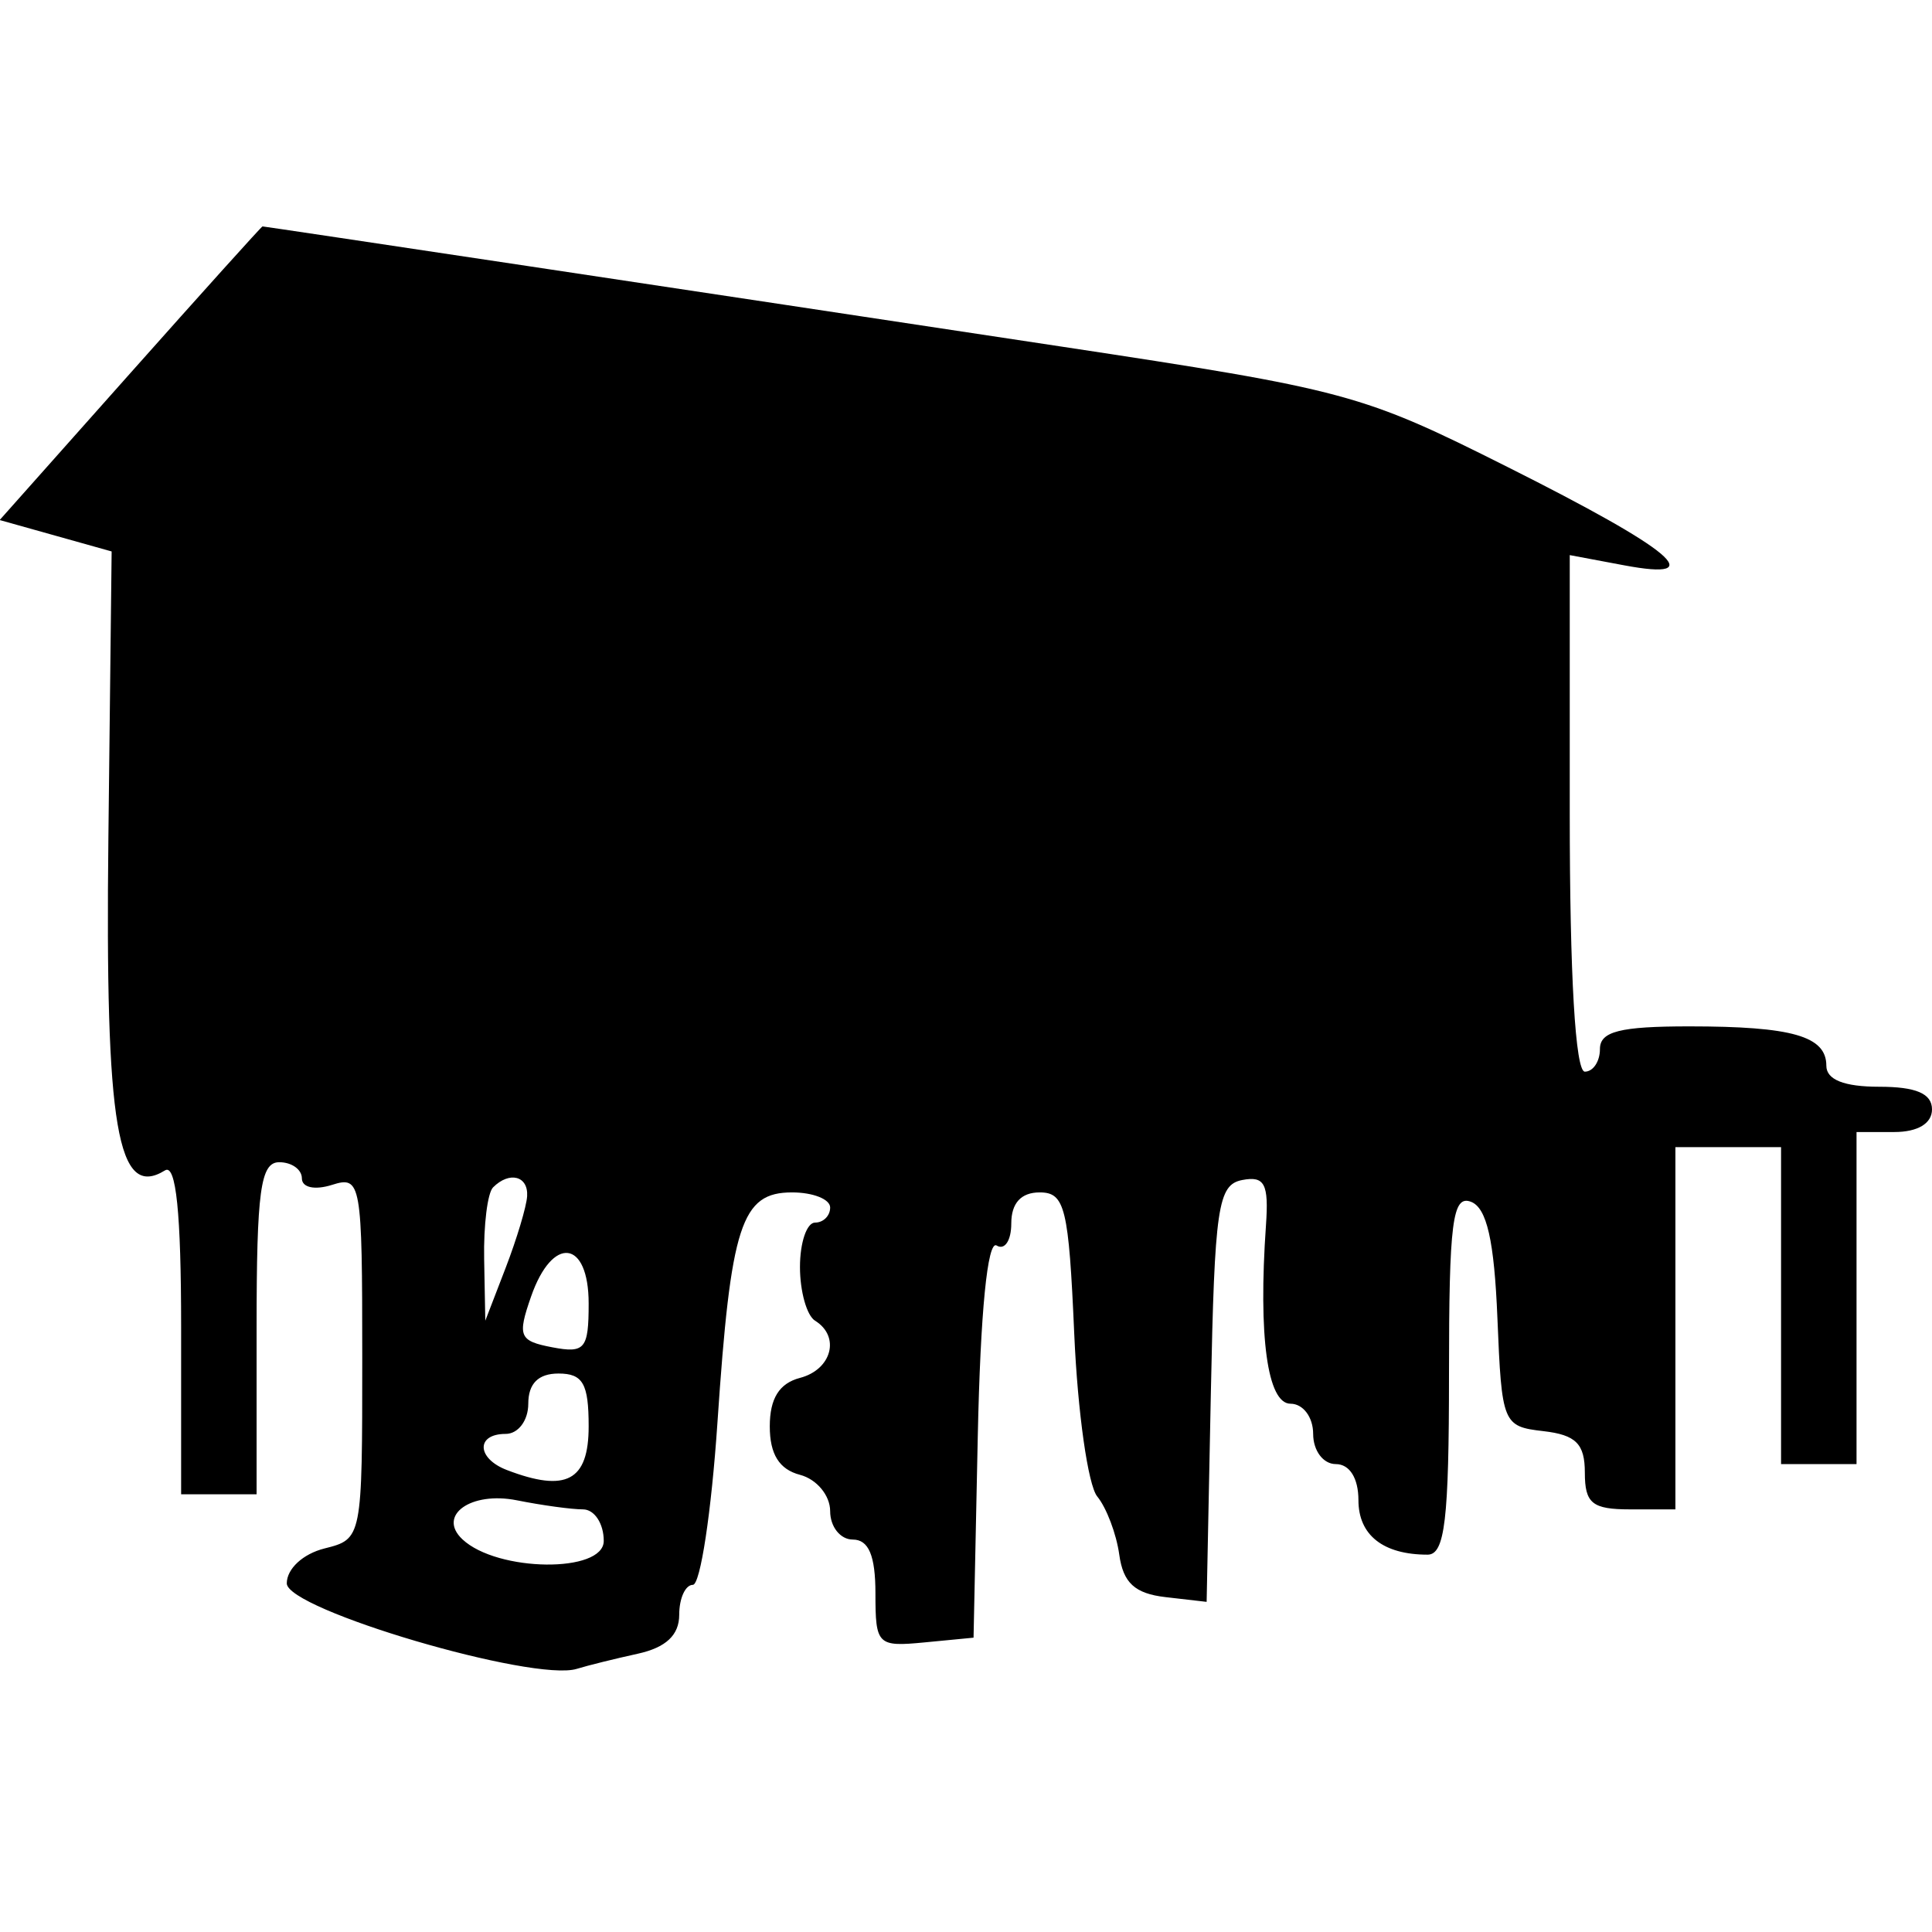 <svg id="logo" xmlns="http://www.w3.org/2000/svg" xmlns:xlink="http://www.w3.org/1999/xlink" width="400" height="400" viewBox="0, 0, 400,400"><path id="path0" d="M26.969 77.271 L -0.068 107.668 11.523 110.920 L 23.113 114.172 22.440 173.492 C 21.758 233.564,24.289 248.421,34.167 242.316 C 36.451 240.905,37.500 251.134,37.500 274.816 L 37.500 309.375 45.313 309.375 L 53.125 309.375 53.125 275.000 C 53.125 246.528,53.930 240.625,57.813 240.625 C 60.391 240.625,62.500 242.126,62.500 243.961 C 62.500 245.874,65.165 246.450,68.750 245.313 C 74.764 243.404,75.000 244.751,75.000 280.980 C 75.000 318.535,74.980 318.636,67.188 320.592 C 62.719 321.713,59.375 324.808,59.375 327.821 C 59.375 333.245,110.458 348.296,119.428 345.515 C 121.633 344.831,127.305 343.425,132.031 342.389 C 137.880 341.107,140.625 338.529,140.625 334.315 C 140.625 330.911,141.896 328.125,143.449 328.125 C 145.003 328.125,147.293 313.008,148.539 294.531 C 151.303 253.545,153.465 246.875,163.985 246.875 C 168.325 246.875,171.875 248.281,171.875 250.000 C 171.875 251.719,170.469 253.125,168.750 253.125 C 167.031 253.125,165.625 257.261,165.625 262.316 C 165.625 267.370,167.031 272.375,168.750 273.438 C 174.028 276.700,172.219 283.556,165.625 285.280 C 161.331 286.403,159.375 289.543,159.375 295.313 C 159.375 301.082,161.331 304.222,165.625 305.345 C 169.084 306.249,171.875 309.607,171.875 312.864 C 171.875 316.102,173.984 318.750,176.563 318.750 C 179.852 318.750,181.250 322.071,181.250 329.885 C 181.250 340.566,181.665 340.981,191.406 340.042 L 201.563 339.063 202.435 297.528 C 202.978 271.687,204.454 256.703,206.342 257.869 C 208.010 258.900,209.375 256.848,209.375 253.309 C 209.375 249.094,211.402 246.875,215.252 246.875 C 220.497 246.875,221.268 250.034,222.414 276.239 C 223.120 292.390,225.263 307.507,227.175 309.833 C 229.087 312.159,231.137 317.578,231.732 321.875 C 232.540 327.717,234.958 329.935,241.317 330.668 L 249.821 331.648 250.692 288.519 C 251.473 249.832,252.143 245.279,257.199 244.309 C 261.827 243.421,262.705 245.091,262.106 253.645 C 260.491 276.719,262.402 290.625,267.188 290.625 C 269.792 290.625,271.875 293.403,271.875 296.875 C 271.875 300.347,273.958 303.125,276.563 303.125 C 279.423 303.125,281.250 306.039,281.250 310.603 C 281.250 317.836,286.380 321.875,295.568 321.875 C 299.147 321.875,300.000 314.677,300.000 284.473 C 300.000 252.989,300.721 247.348,304.556 248.820 C 307.832 250.077,309.369 256.855,310.025 272.940 C 310.915 294.765,311.148 295.337,319.531 296.301 C 326.281 297.078,328.125 298.922,328.125 304.895 C 328.125 311.262,329.652 312.500,337.500 312.500 L 346.875 312.500 346.875 275.000 L 346.875 237.500 357.813 237.500 L 368.750 237.500 368.750 270.313 L 368.750 303.125 376.563 303.125 L 384.375 303.125 384.375 268.750 L 384.375 234.375 392.188 234.375 C 397.049 234.375,400.000 232.604,400.000 229.688 C 400.000 226.414,396.701 225.000,389.063 225.000 C 381.797 225.000,378.125 223.539,378.125 220.647 C 378.125 214.525,371.071 212.500,349.744 212.500 C 335.388 212.500,331.250 213.549,331.250 217.188 C 331.250 219.766,329.844 221.875,328.125 221.875 C 326.163 221.875,325.000 201.967,325.000 168.402 L 325.000 114.929 336.245 117.039 C 354.196 120.407,346.555 113.964,312.074 96.661 C 281.854 81.496,278.962 80.718,219.347 71.693 C 145.825 60.564,54.823 46.876,54.347 46.876 C 54.160 46.875,41.840 60.553,26.969 77.271 M109.137 247.656 C 109.006 249.805,107.004 256.484,104.688 262.500 L 100.475 273.438 100.238 260.677 C 100.107 253.659,100.937 246.979,102.083 245.833 C 105.476 242.441,109.393 243.453,109.137 247.656 M121.875 269.879 C 121.875 279.298,121.096 280.234,114.334 278.942 C 107.487 277.633,107.084 276.665,109.952 268.438 C 114.384 255.724,121.875 256.630,121.875 269.879 M121.875 295.313 C 121.875 306.593,117.236 309.070,104.943 304.353 C 98.672 301.947,98.499 296.875,104.688 296.875 C 107.292 296.875,109.375 294.097,109.375 290.625 C 109.375 286.458,111.458 284.375,115.625 284.375 C 120.685 284.375,121.875 286.458,121.875 295.313 M120.703 312.500 C 123.066 312.500,125.000 315.436,125.000 319.025 C 125.000 325.731,102.971 325.487,95.741 318.701 C 90.462 313.745,97.484 308.716,107.020 310.623 C 112.182 311.655,118.340 312.500,120.703 312.500 " stroke="none" fill-rule="evenodd"></path>
  <style>
    #logo {
      fill: black;
    }
    @media (prefers-color-scheme: dark) {
      #logo {
        fill: white;
      }
    }
  </style>
</svg>